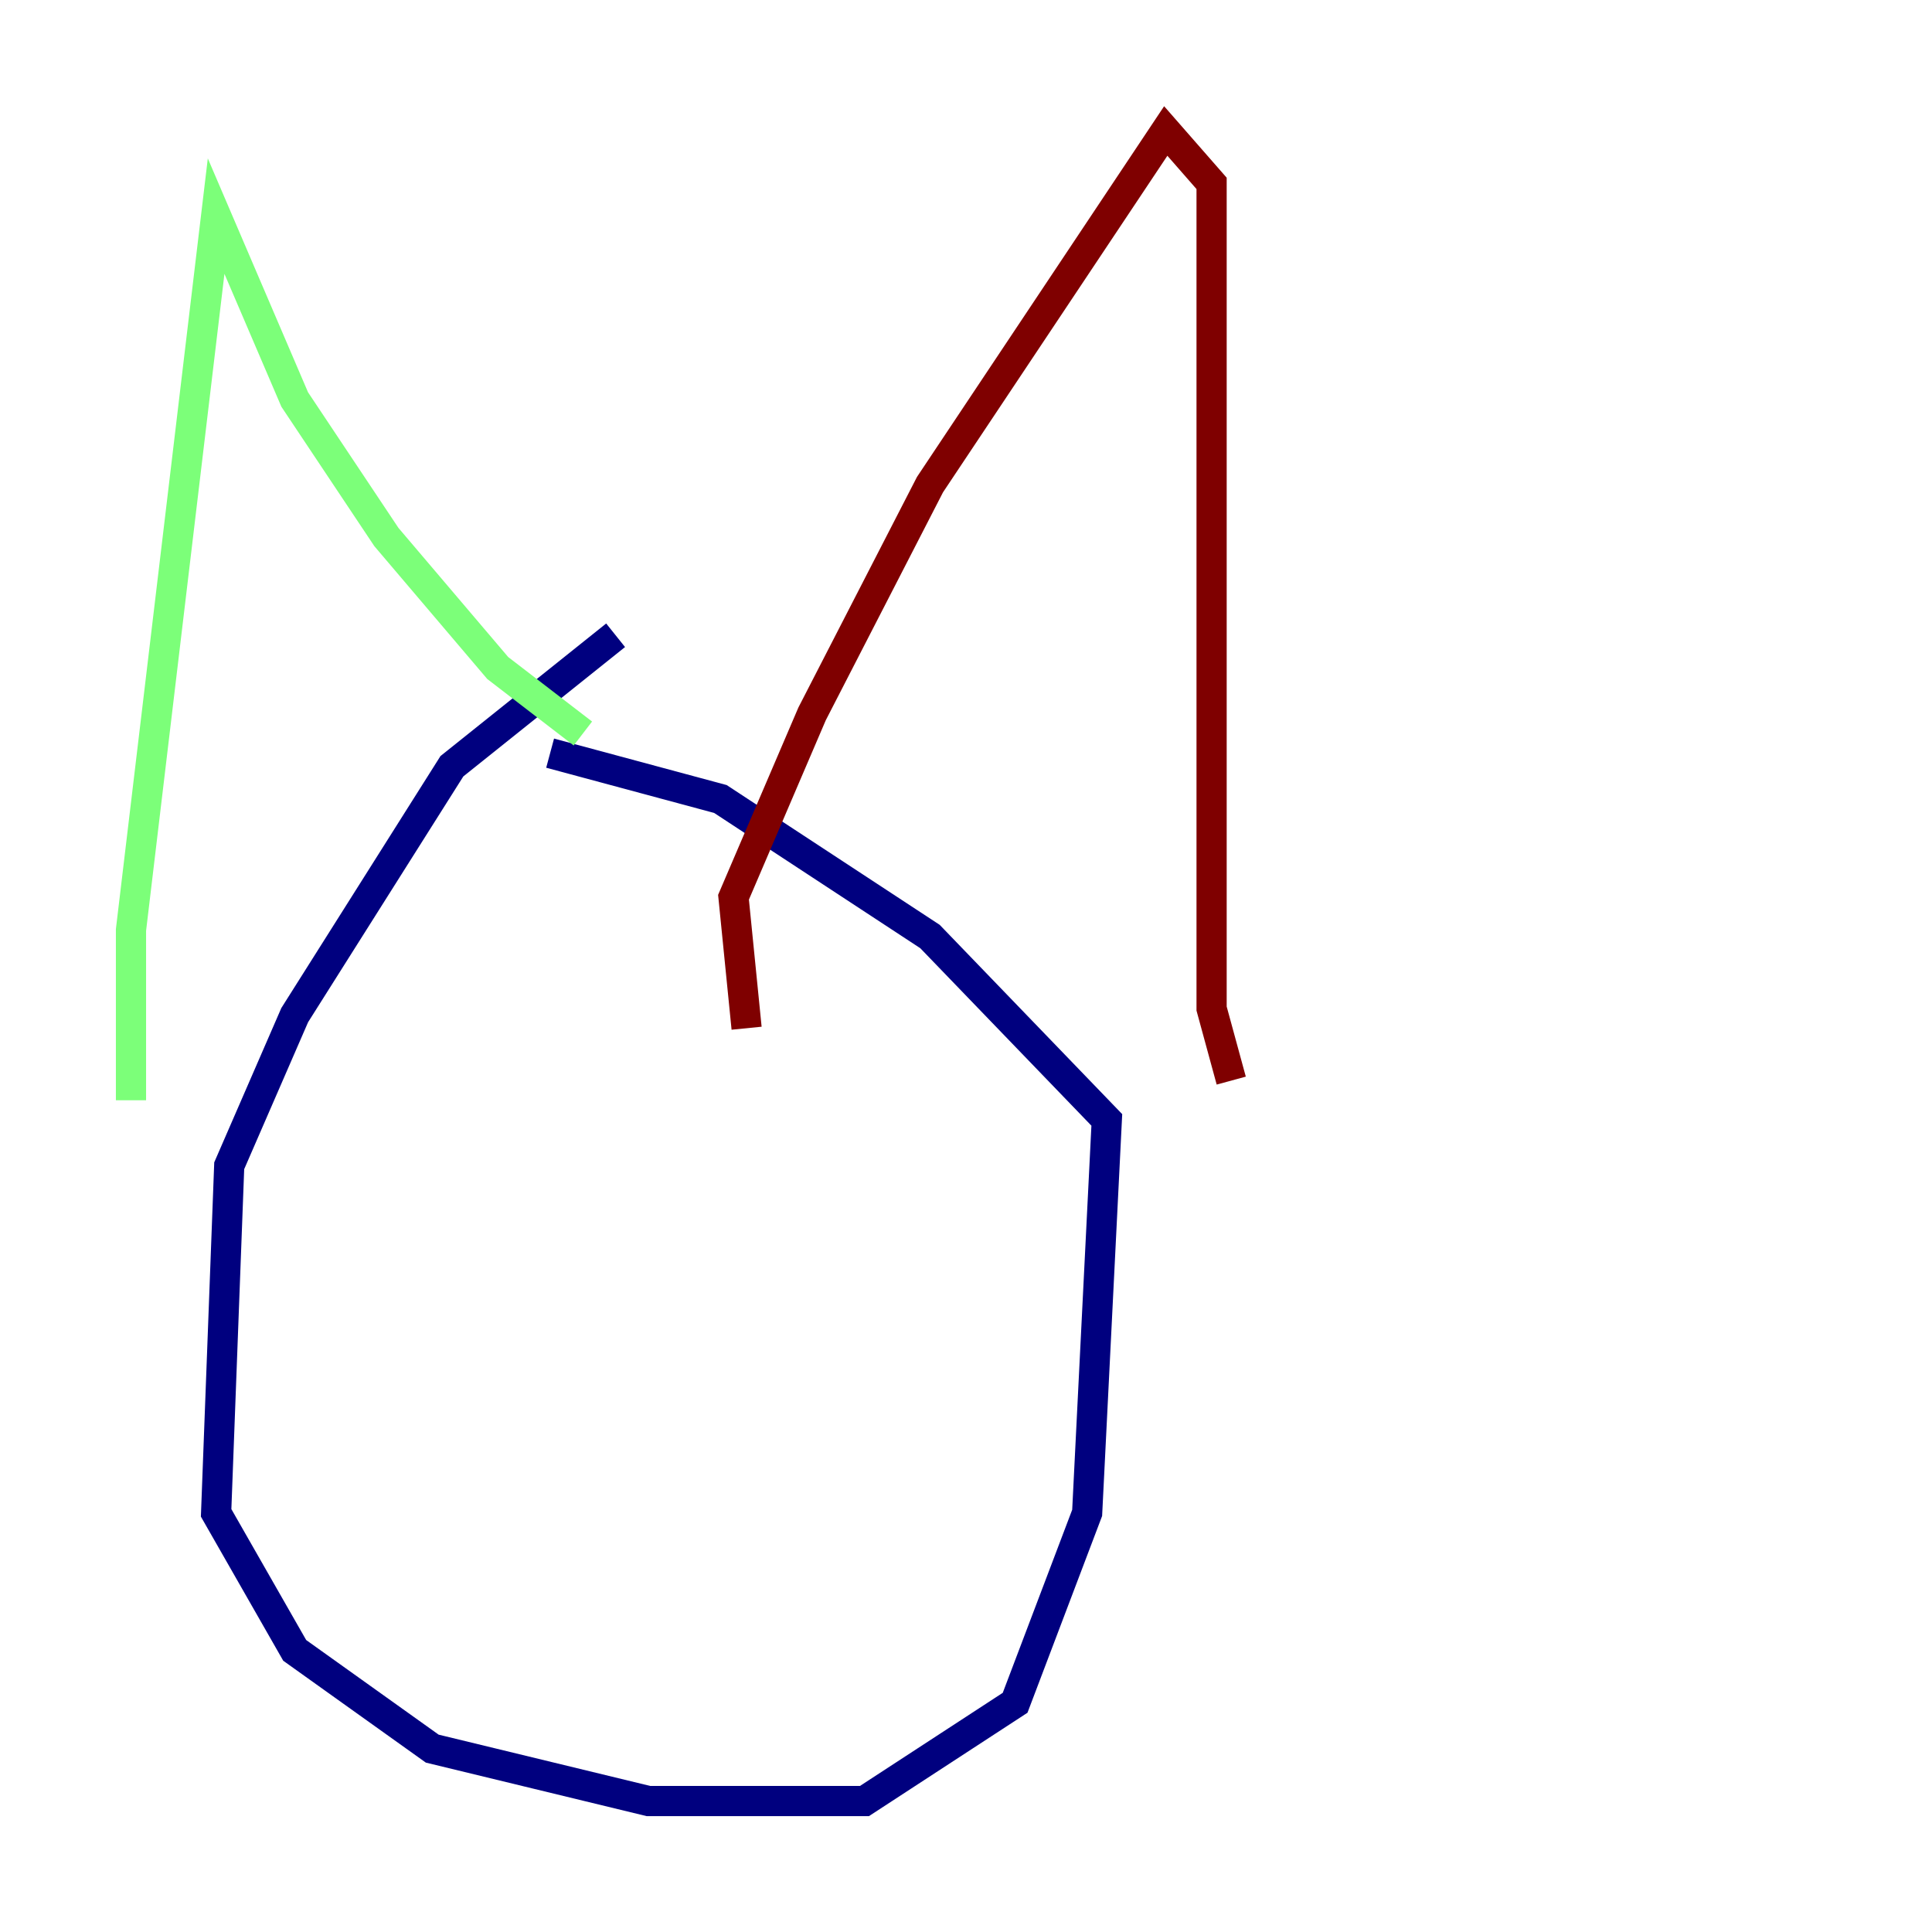 <?xml version="1.0" encoding="utf-8" ?>
<svg baseProfile="tiny" height="128" version="1.2" viewBox="0,0,128,128" width="128" xmlns="http://www.w3.org/2000/svg" xmlns:ev="http://www.w3.org/2001/xml-events" xmlns:xlink="http://www.w3.org/1999/xlink"><defs /><polyline fill="none" points="40.786,42.088 29.939,50.766 19.525,67.254 15.186,77.234 14.319,100.231 19.525,109.342 28.637,115.851 42.956,119.322 57.275,119.322 67.254,112.814 72.027,100.231 73.329,74.197 61.614,62.047 47.729,52.936 36.447,49.898" stroke="#00007f" stroke-width="2" /><polyline fill="none" points="8.678,72.895 8.678,61.614 14.319,14.319 19.525,26.468 25.6,35.58 32.976,44.258 38.617,48.597" stroke="#7cff79" stroke-width="2" /><polyline fill="none" points="49.464,68.122 48.597,59.444 53.803,47.295 61.614,32.108 77.234,8.678 80.271,12.149 80.271,66.82 81.573,71.593" stroke="#7f0000" stroke-width="2" /></svg>